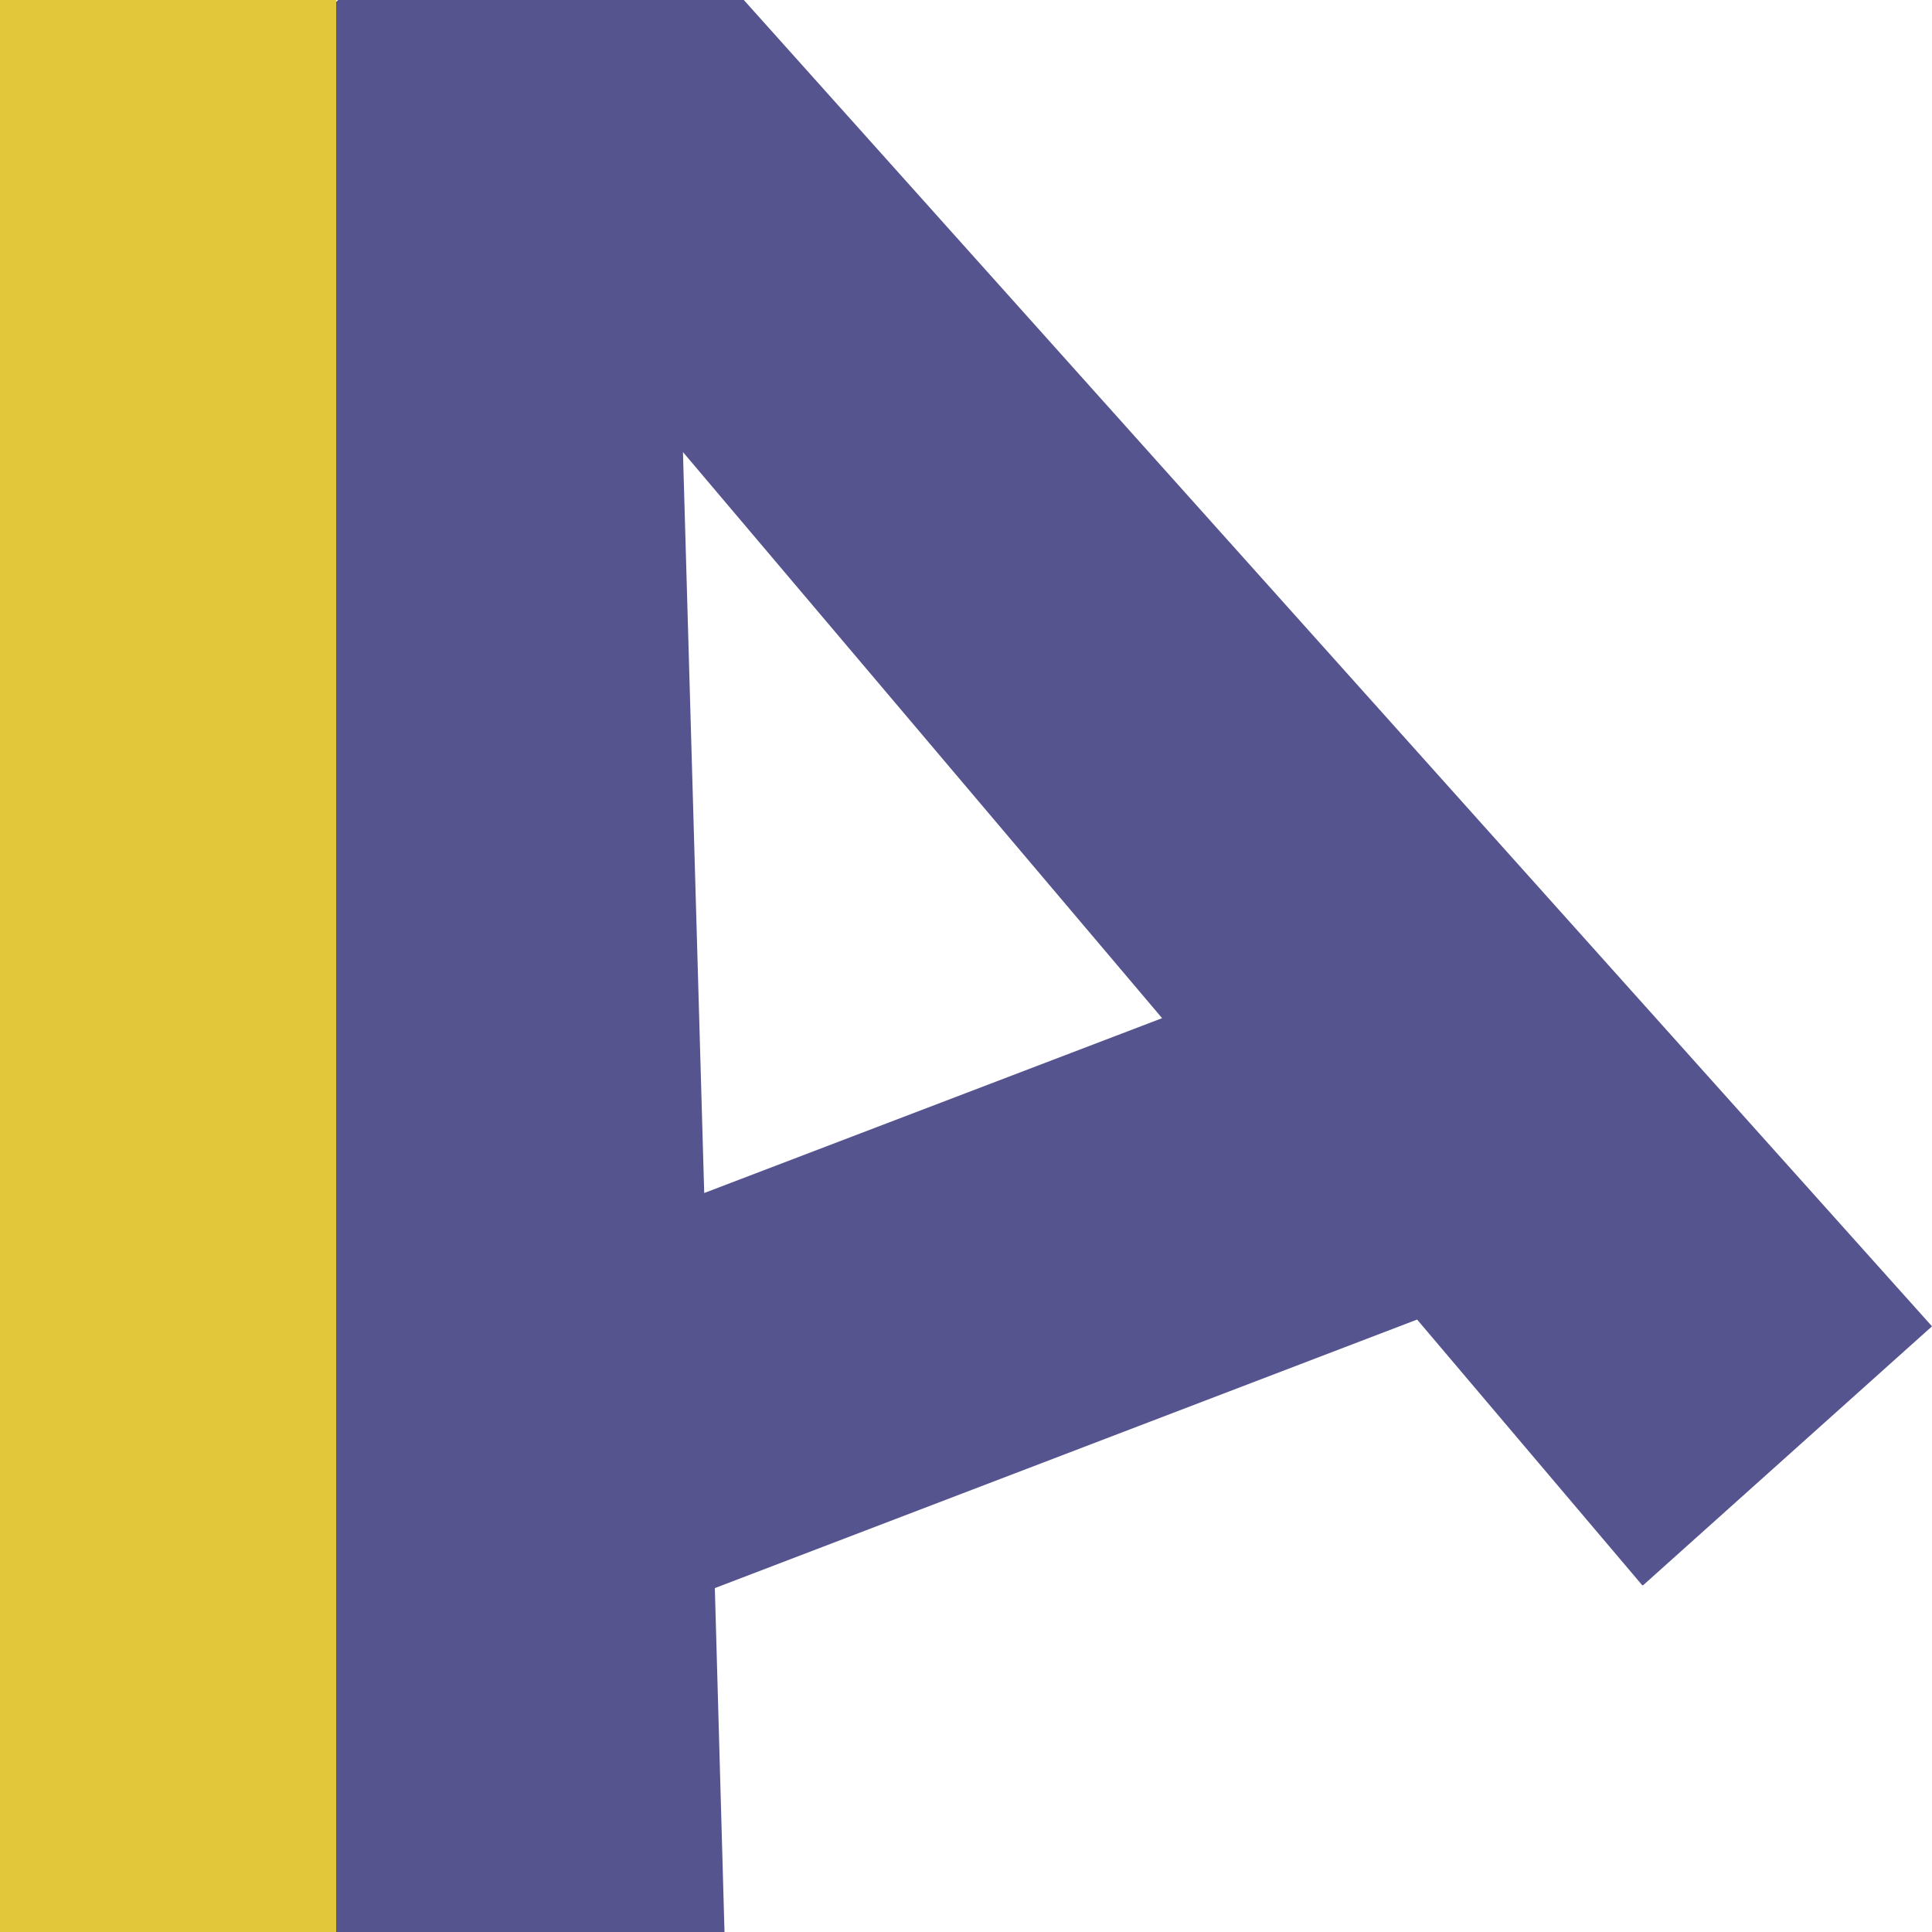 <?xml version="1.0" encoding="utf-8"?>
<!-- Generator: Adobe Illustrator 26.4.1, SVG Export Plug-In . SVG Version: 6.00 Build 0)  -->
<svg version="1.1" id="Layer_1" xmlns="http://www.w3.org/2000/svg" xmlns:xlink="http://www.w3.org/1999/xlink" x="0px" y="0px"
	 viewBox="0 0 200 200" style="enable-background:new 0 0 200 200;" xml:space="preserve">
<style type="text/css">
	.st0{fill:#56548F;}
	.st1{fill:#E3C73B;}
</style>
<path class="st0" d="M35,0l-0.2,0.2l0,199.8H75l-1-35.6l72.7-27.8l23.3,27.5l0.1,0l29.9-26.8L77,0L35,0z M70.7,46.8l49.6,58.6
	l-47.4,18.1L70.7,46.8z"/>
<rect x="-6.7" y="0" class="st1" width="41.5" height="200"/>
</svg>
